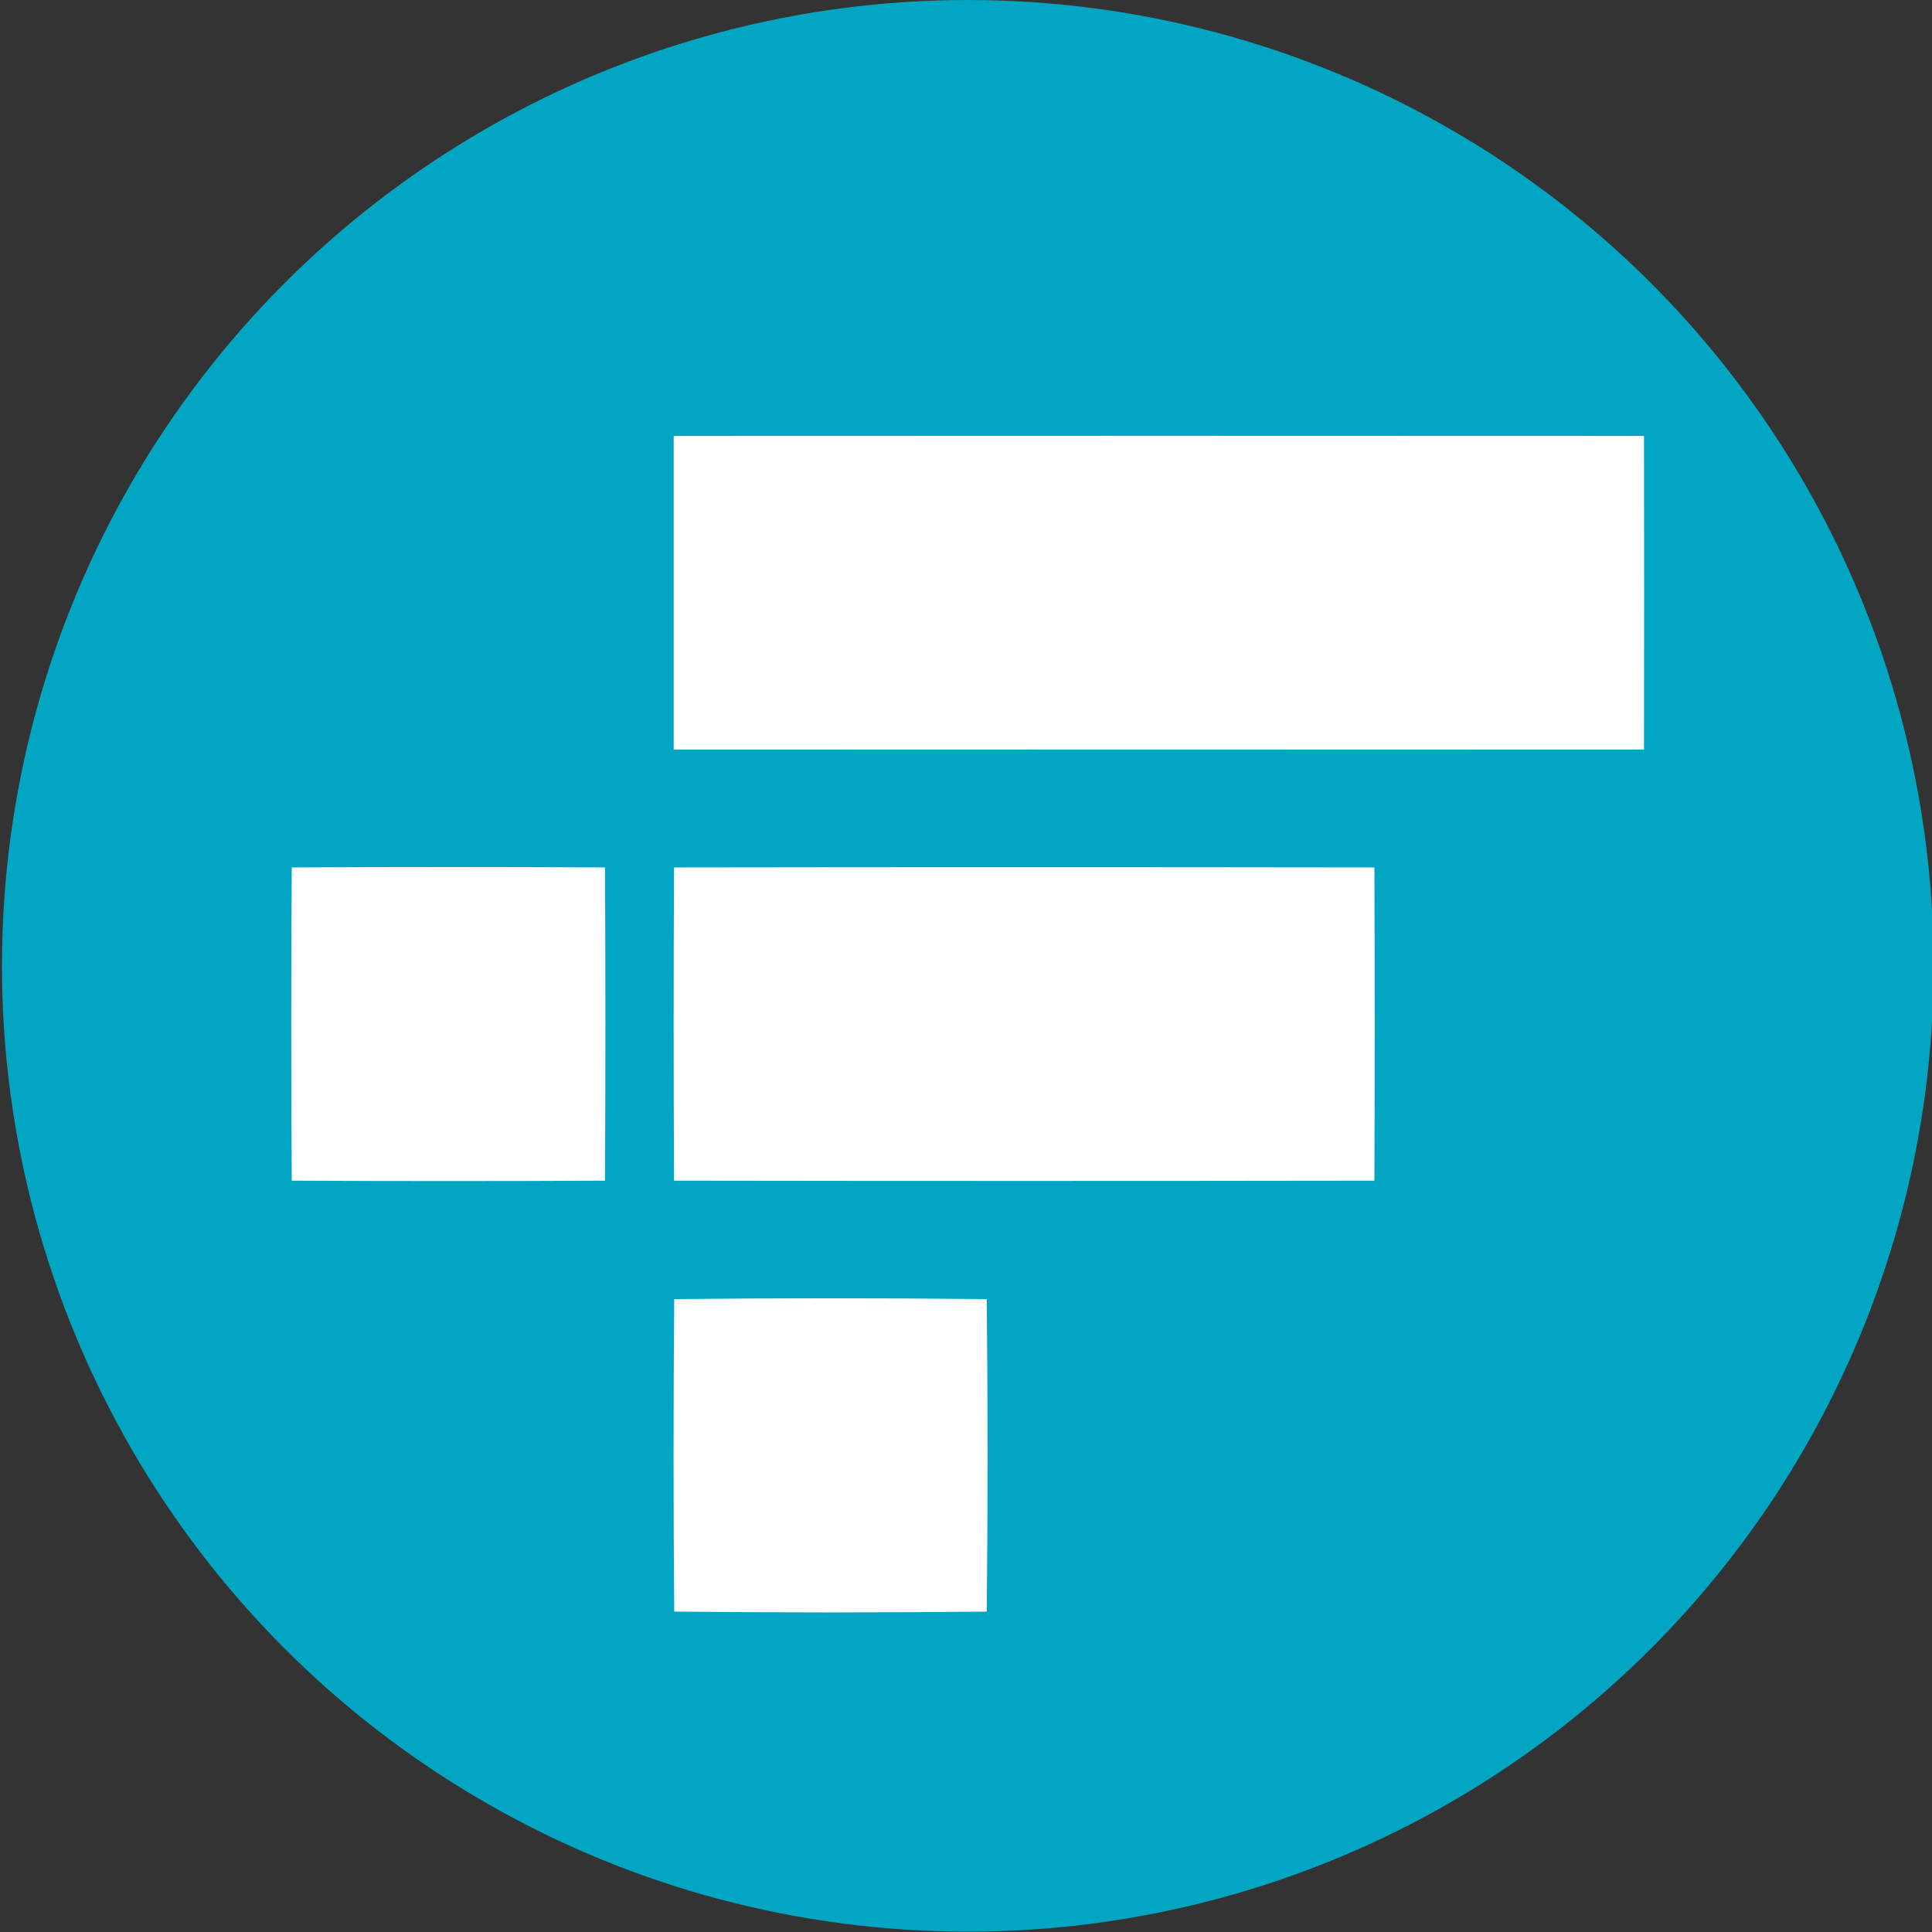 <?xml version="1.0" encoding="utf-8"?>
<!-- Generator: Adobe Illustrator 23.1.0, SVG Export Plug-In . SVG Version: 6.00 Build 0)  -->
<svg version="1.1" id="Layer_1" xmlns="http://www.w3.org/2000/svg" xmlns:xlink="http://www.w3.org/1999/xlink" x="0px" y="0px"
	 viewBox="0 0 1080 1080" style="enable-background:new 0 0 1080 1080;" xml:space="preserve">
<rect x="0" y="0" width="1080" height="1080" fill="#333333" stroke="none"/>
<circle style="fill:#02A6C2;" cx="541" cy="539.9" r="539.9"/>
<title>ftx--logo</title>
<g>
	<g id="Layer_1-2">
		<path style="fill:#FFFFFF;" d="M376.6,243.7c180.8-0.1,361.7-0.1,542.4,0c0.1,58.4,0.1,116.9,0,175.3
			c-180.8,0.1-361.7,0.1-542.4,0C376.6,360.5,376.6,302.1,376.6,243.7z"/>
		<path style="fill:#FFFFFF;" d="M163.1,484.9c58.3-0.3,116.7-0.3,175.1,0c0.3,58.3,0.3,116.7,0,175.1c-58.4,0.3-116.7,0.3-175.1,0
			C162.7,601.6,162.7,543.3,163.1,484.9z"/>
		<path style="fill:#FFFFFF;" d="M376.8,484.9c130.5-0.2,261-0.2,391.5,0c0.2,58.3,0.2,116.7,0,175.1c-130.5,0.2-261,0.2-391.5,0
			C376.5,601.6,376.5,543.3,376.8,484.9z"/>
		<path style="fill:#FFFFFF;" d="M376.9,726.2c58.2-0.6,116.4-0.6,174.7,0c0.6,58.2,0.6,116.4,0,174.7c-58.2,0.6-116.4,0.6-174.7,0
			C376.4,842.7,376.4,784.5,376.9,726.2z"/>
	</g>
</g>
</svg>
